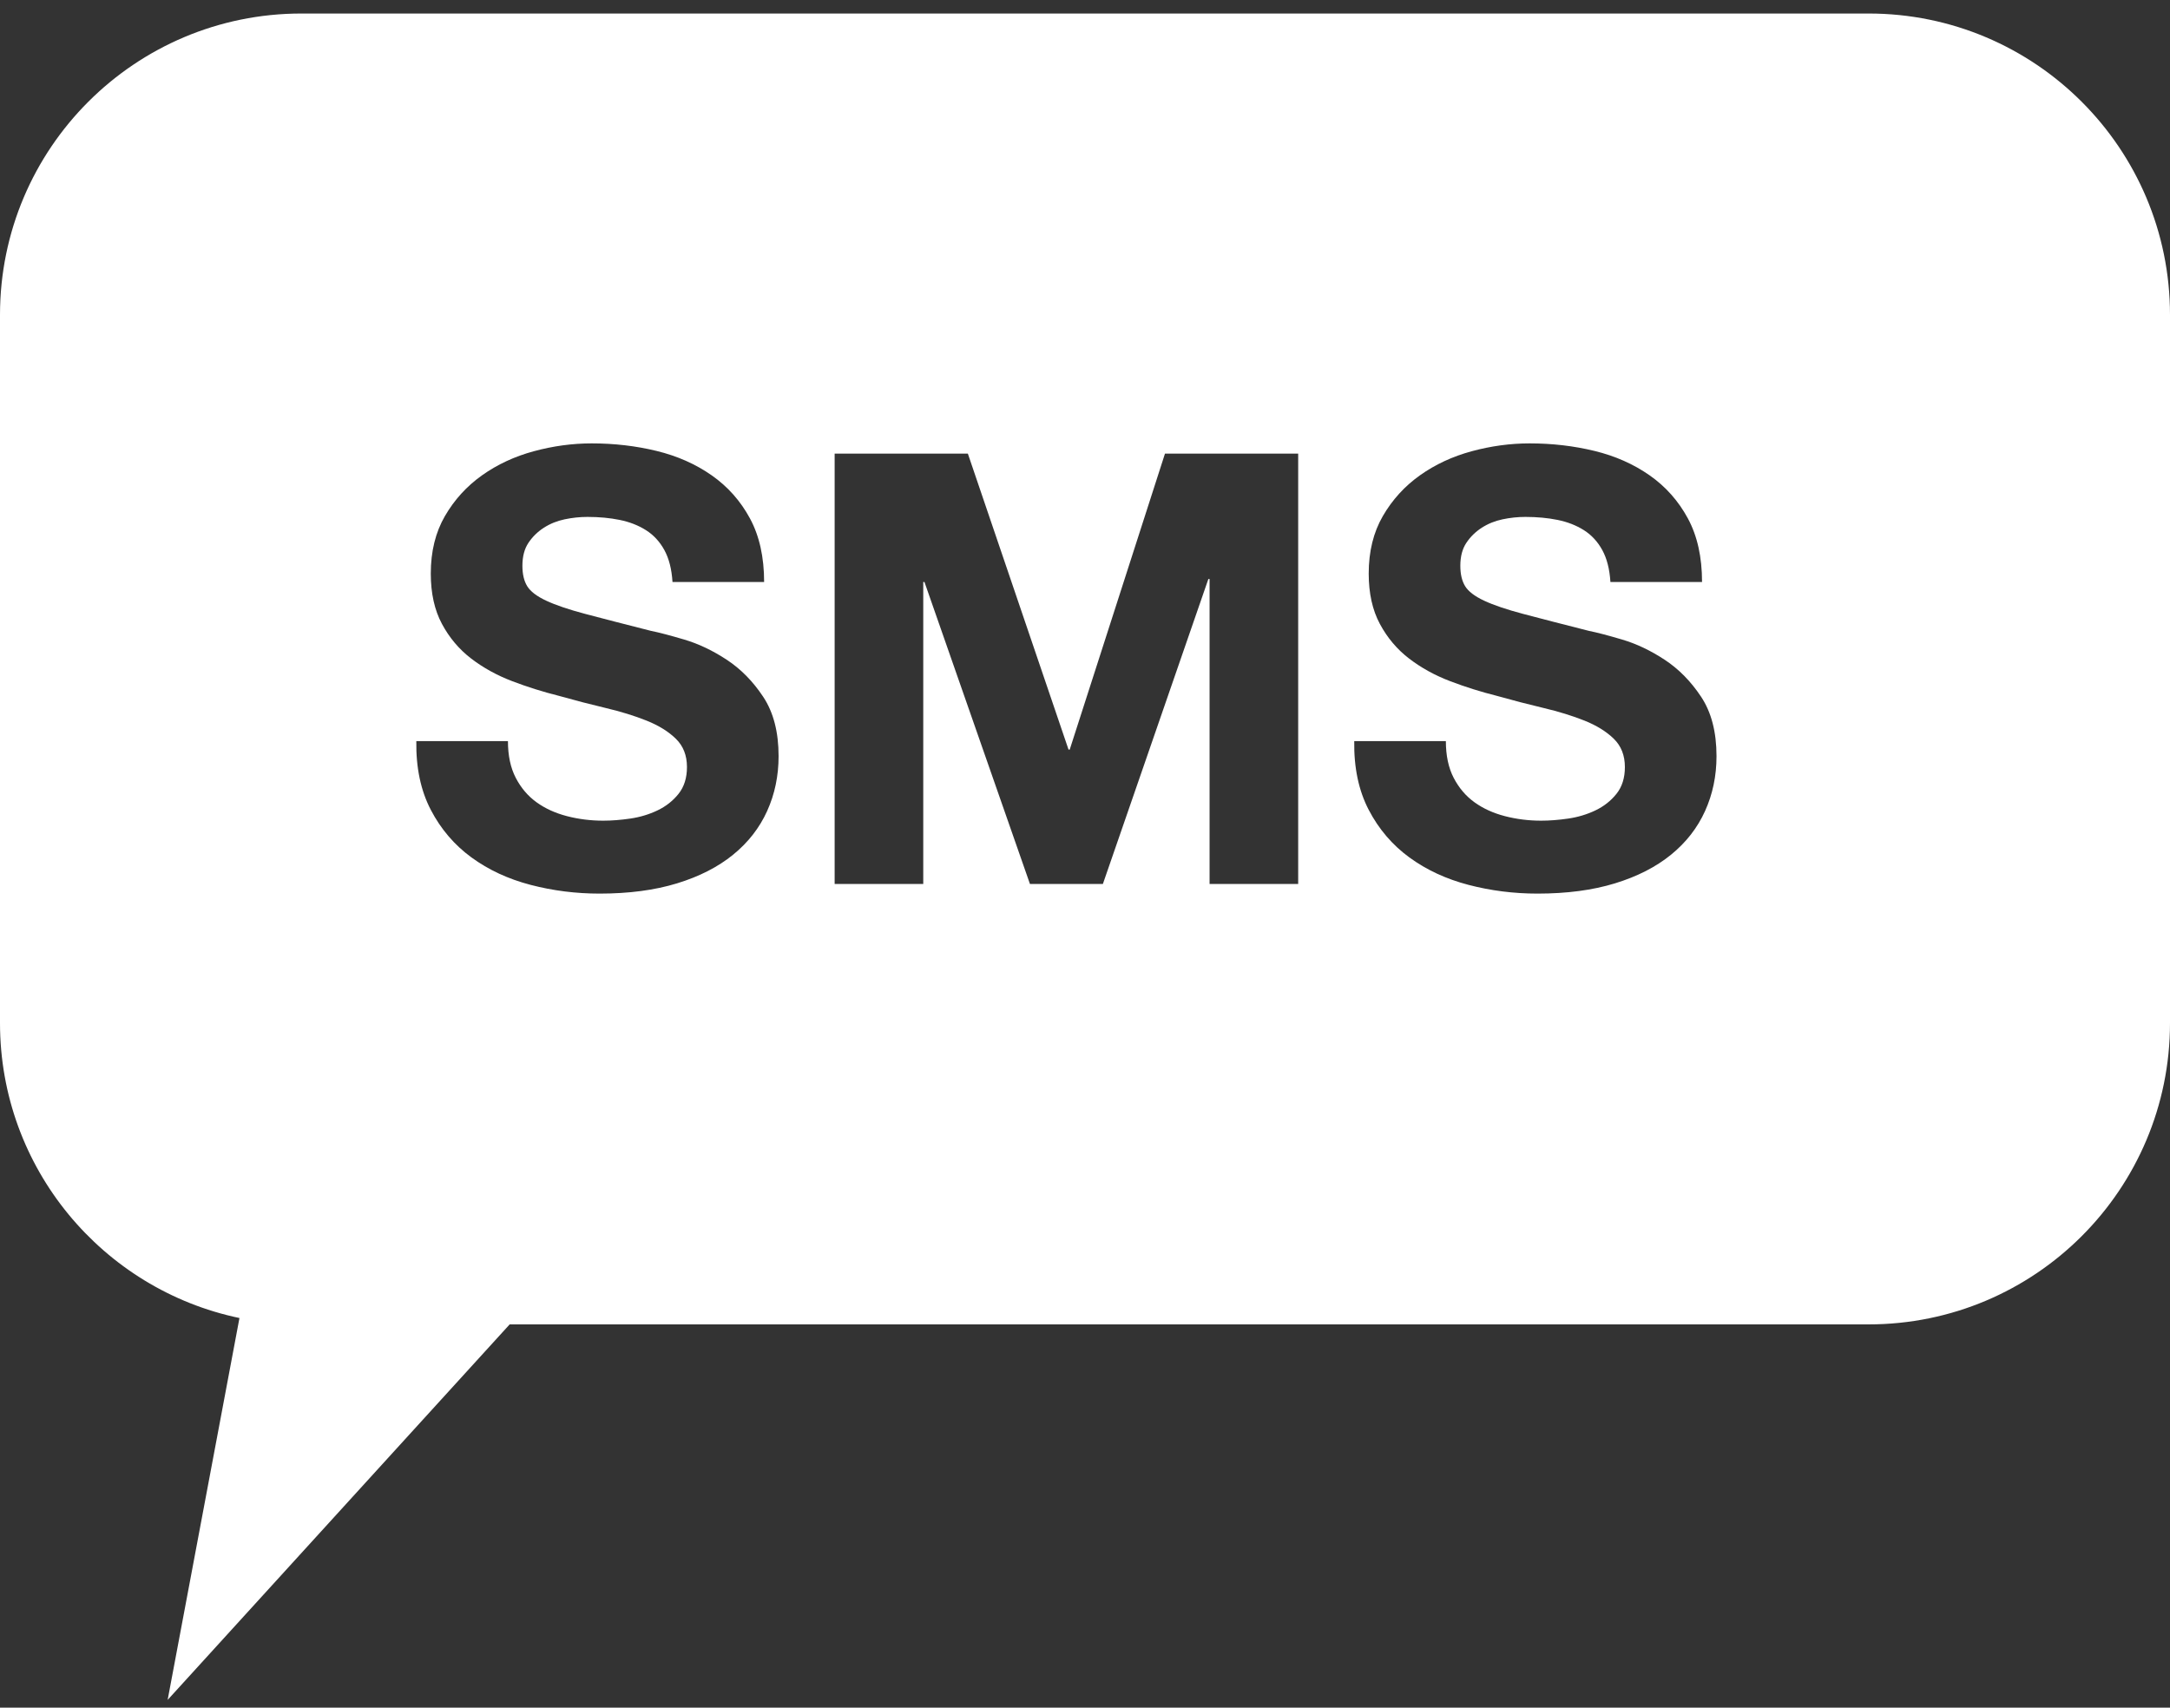 <?xml version="1.0" encoding="UTF-8"?>
<svg width="108px" height="85px" viewBox="0 0 108 85" version="1.1" xmlns="http://www.w3.org/2000/svg" xmlns:xlink="http://www.w3.org/1999/xlink">
    <rect x="0" y="0" width="108" height="85" fill="#333333" stroke="none"/>
    <!-- Generator: Sketch 50.2 (55047) - http://www.bohemiancoding.com/sketch -->
    <title>SMS-Bubble</title>
    <desc>Created with Sketch.</desc>
    <defs>
        <path d="M25.366,65.923 L8.344,84.614 L11.918,65.606 C5.112,64.185 8.85147902e-16,58.151 0,50.923 L0,15.673 C-1.01453063e-15,7.389 6.716,0.673 15,0.673 L93,0.673 C101.284,0.673 108,7.389 108,15.673 L108,50.923 C108,59.208 101.284,65.923 93,65.923 L25.366,65.923 Z M25.28,36.89 L20.72,36.89 C20.7,38.21 20.94,39.35 21.44,40.31 C21.94,41.27 22.615,42.06 23.465,42.68 C24.315,43.3 25.295,43.755 26.405,44.045 C27.515,44.335 28.66,44.48 29.84,44.48 C31.3,44.48 32.585,44.31 33.695,43.97 C34.805,43.63 35.735,43.155 36.485,42.545 C37.235,41.935 37.8,41.21 38.18,40.37 C38.56,39.53 38.75,38.62 38.75,37.64 C38.75,36.44 38.495,35.455 37.985,34.685 C37.475,33.915 36.87,33.3 36.17,32.84 C35.47,32.38 34.765,32.045 34.055,31.835 C33.345,31.625 32.79,31.48 32.39,31.4 C31.05,31.06 29.965,30.78 29.135,30.56 C28.305,30.34 27.655,30.12 27.185,29.9 C26.715,29.68 26.4,29.44 26.24,29.18 C26.08,28.92 26,28.58 26,28.16 C26,27.7 26.1,27.32 26.3,27.02 C26.5,26.72 26.755,26.47 27.065,26.27 C27.375,26.07 27.72,25.93 28.1,25.85 C28.48,25.77 28.86,25.73 29.24,25.73 C29.82,25.73 30.355,25.78 30.845,25.88 C31.335,25.98 31.77,26.15 32.15,26.39 C32.53,26.63 32.835,26.96 33.065,27.38 C33.295,27.8 33.43,28.33 33.47,28.97 L38.03,28.97 C38.03,27.73 37.795,26.675 37.325,25.805 C36.855,24.935 36.22,24.22 35.42,23.66 C34.62,23.1 33.705,22.695 32.675,22.445 C31.645,22.195 30.57,22.07 29.45,22.07 C28.49,22.07 27.53,22.2 26.57,22.46 C25.61,22.72 24.75,23.12 23.99,23.66 C23.23,24.2 22.615,24.875 22.145,25.685 C21.675,26.495 21.44,27.45 21.44,28.55 C21.44,29.53 21.625,30.365 21.995,31.055 C22.365,31.745 22.85,32.32 23.45,32.78 C24.05,33.24 24.73,33.615 25.49,33.905 C26.25,34.195 27.03,34.44 27.83,34.64 C28.61,34.86 29.38,35.06 30.14,35.24 C30.9,35.42 31.58,35.63 32.18,35.87 C32.78,36.11 33.265,36.41 33.635,36.77 C34.005,37.13 34.19,37.6 34.19,38.18 C34.19,38.72 34.05,39.165 33.77,39.515 C33.49,39.865 33.14,40.14 32.72,40.34 C32.3,40.54 31.85,40.675 31.37,40.745 C30.89,40.815 30.44,40.85 30.02,40.85 C29.4,40.85 28.8,40.775 28.22,40.625 C27.64,40.475 27.135,40.245 26.705,39.935 C26.275,39.625 25.93,39.22 25.67,38.72 C25.41,38.22 25.28,37.61 25.28,36.89 Z M41.54,22.58 L41.54,44 L45.95,44 L45.95,28.97 L46.01,28.97 L51.26,44 L54.89,44 L60.14,28.82 L60.2,28.82 L60.2,44 L64.61,44 L64.61,22.58 L57.98,22.58 L53.24,37.31 L53.18,37.31 L48.17,22.58 L41.54,22.58 Z M71.96,36.89 L67.4,36.89 C67.38,38.21 67.62,39.35 68.12,40.31 C68.62,41.27 69.295,42.06 70.145,42.68 C70.995,43.3 71.975,43.755 73.085,44.045 C74.195,44.335 75.34,44.48 76.52,44.48 C77.98,44.48 79.265,44.31 80.375,43.97 C81.485,43.63 82.415,43.155 83.165,42.545 C83.915,41.935 84.48,41.21 84.86,40.37 C85.24,39.53 85.43,38.62 85.43,37.64 C85.43,36.44 85.175,35.455 84.665,34.685 C84.155,33.915 83.55,33.3 82.85,32.84 C82.15,32.38 81.445,32.045 80.735,31.835 C80.025,31.625 79.47,31.48 79.07,31.4 C77.73,31.06 76.645,30.78 75.815,30.56 C74.985,30.34 74.335,30.12 73.865,29.9 C73.395,29.68 73.08,29.44 72.92,29.18 C72.76,28.92 72.68,28.58 72.68,28.16 C72.68,27.7 72.78,27.32 72.98,27.02 C73.18,26.72 73.435,26.47 73.745,26.27 C74.055,26.07 74.4,25.93 74.78,25.85 C75.16,25.77 75.54,25.73 75.92,25.73 C76.5,25.73 77.035,25.78 77.525,25.88 C78.015,25.98 78.45,26.15 78.83,26.39 C79.21,26.63 79.515,26.96 79.745,27.38 C79.975,27.8 80.11,28.33 80.15,28.97 L84.71,28.97 C84.71,27.73 84.475,26.675 84.005,25.805 C83.535,24.935 82.9,24.22 82.1,23.66 C81.3,23.1 80.385,22.695 79.355,22.445 C78.325,22.195 77.25,22.07 76.13,22.07 C75.17,22.07 74.21,22.2 73.25,22.46 C72.29,22.72 71.43,23.12 70.67,23.66 C69.91,24.2 69.295,24.875 68.825,25.685 C68.355,26.495 68.12,27.45 68.12,28.55 C68.12,29.53 68.305,30.365 68.675,31.055 C69.045,31.745 69.53,32.32 70.13,32.78 C70.73,33.24 71.41,33.615 72.17,33.905 C72.93,34.195 73.71,34.44 74.51,34.64 C75.29,34.86 76.06,35.06 76.82,35.24 C77.58,35.42 78.26,35.63 78.86,35.87 C79.46,36.11 79.945,36.41 80.315,36.77 C80.685,37.13 80.87,37.6 80.87,38.18 C80.87,38.72 80.73,39.165 80.45,39.515 C80.17,39.865 79.82,40.14 79.4,40.34 C78.98,40.54 78.53,40.675 78.05,40.745 C77.57,40.815 77.12,40.85 76.7,40.85 C76.08,40.85 75.48,40.775 74.9,40.625 C74.32,40.475 73.815,40.245 73.385,39.935 C72.955,39.625 72.61,39.22 72.35,38.72 C72.09,38.22 71.96,37.61 71.96,36.89 Z" id="path-1"></path>
    </defs>
    <g id="Main-Site" stroke="none" stroke-width="1" fill="none" fill-rule="evenodd">
        <g id="Overview" transform="translate(-485, -1186)">
            <g id="SMS-Bubble" transform="translate(485, 1186)">
                <g id="SMS">
                    <mask id="mask-2" fill="white">
                        <use xlink:href="#path-1"></use>
                    </mask>
                    <use id="Combined-Shape" fill="#ffffff" xlink:href="#path-1"></use>
                </g>
            </g>
        </g>
    </g>
</svg>